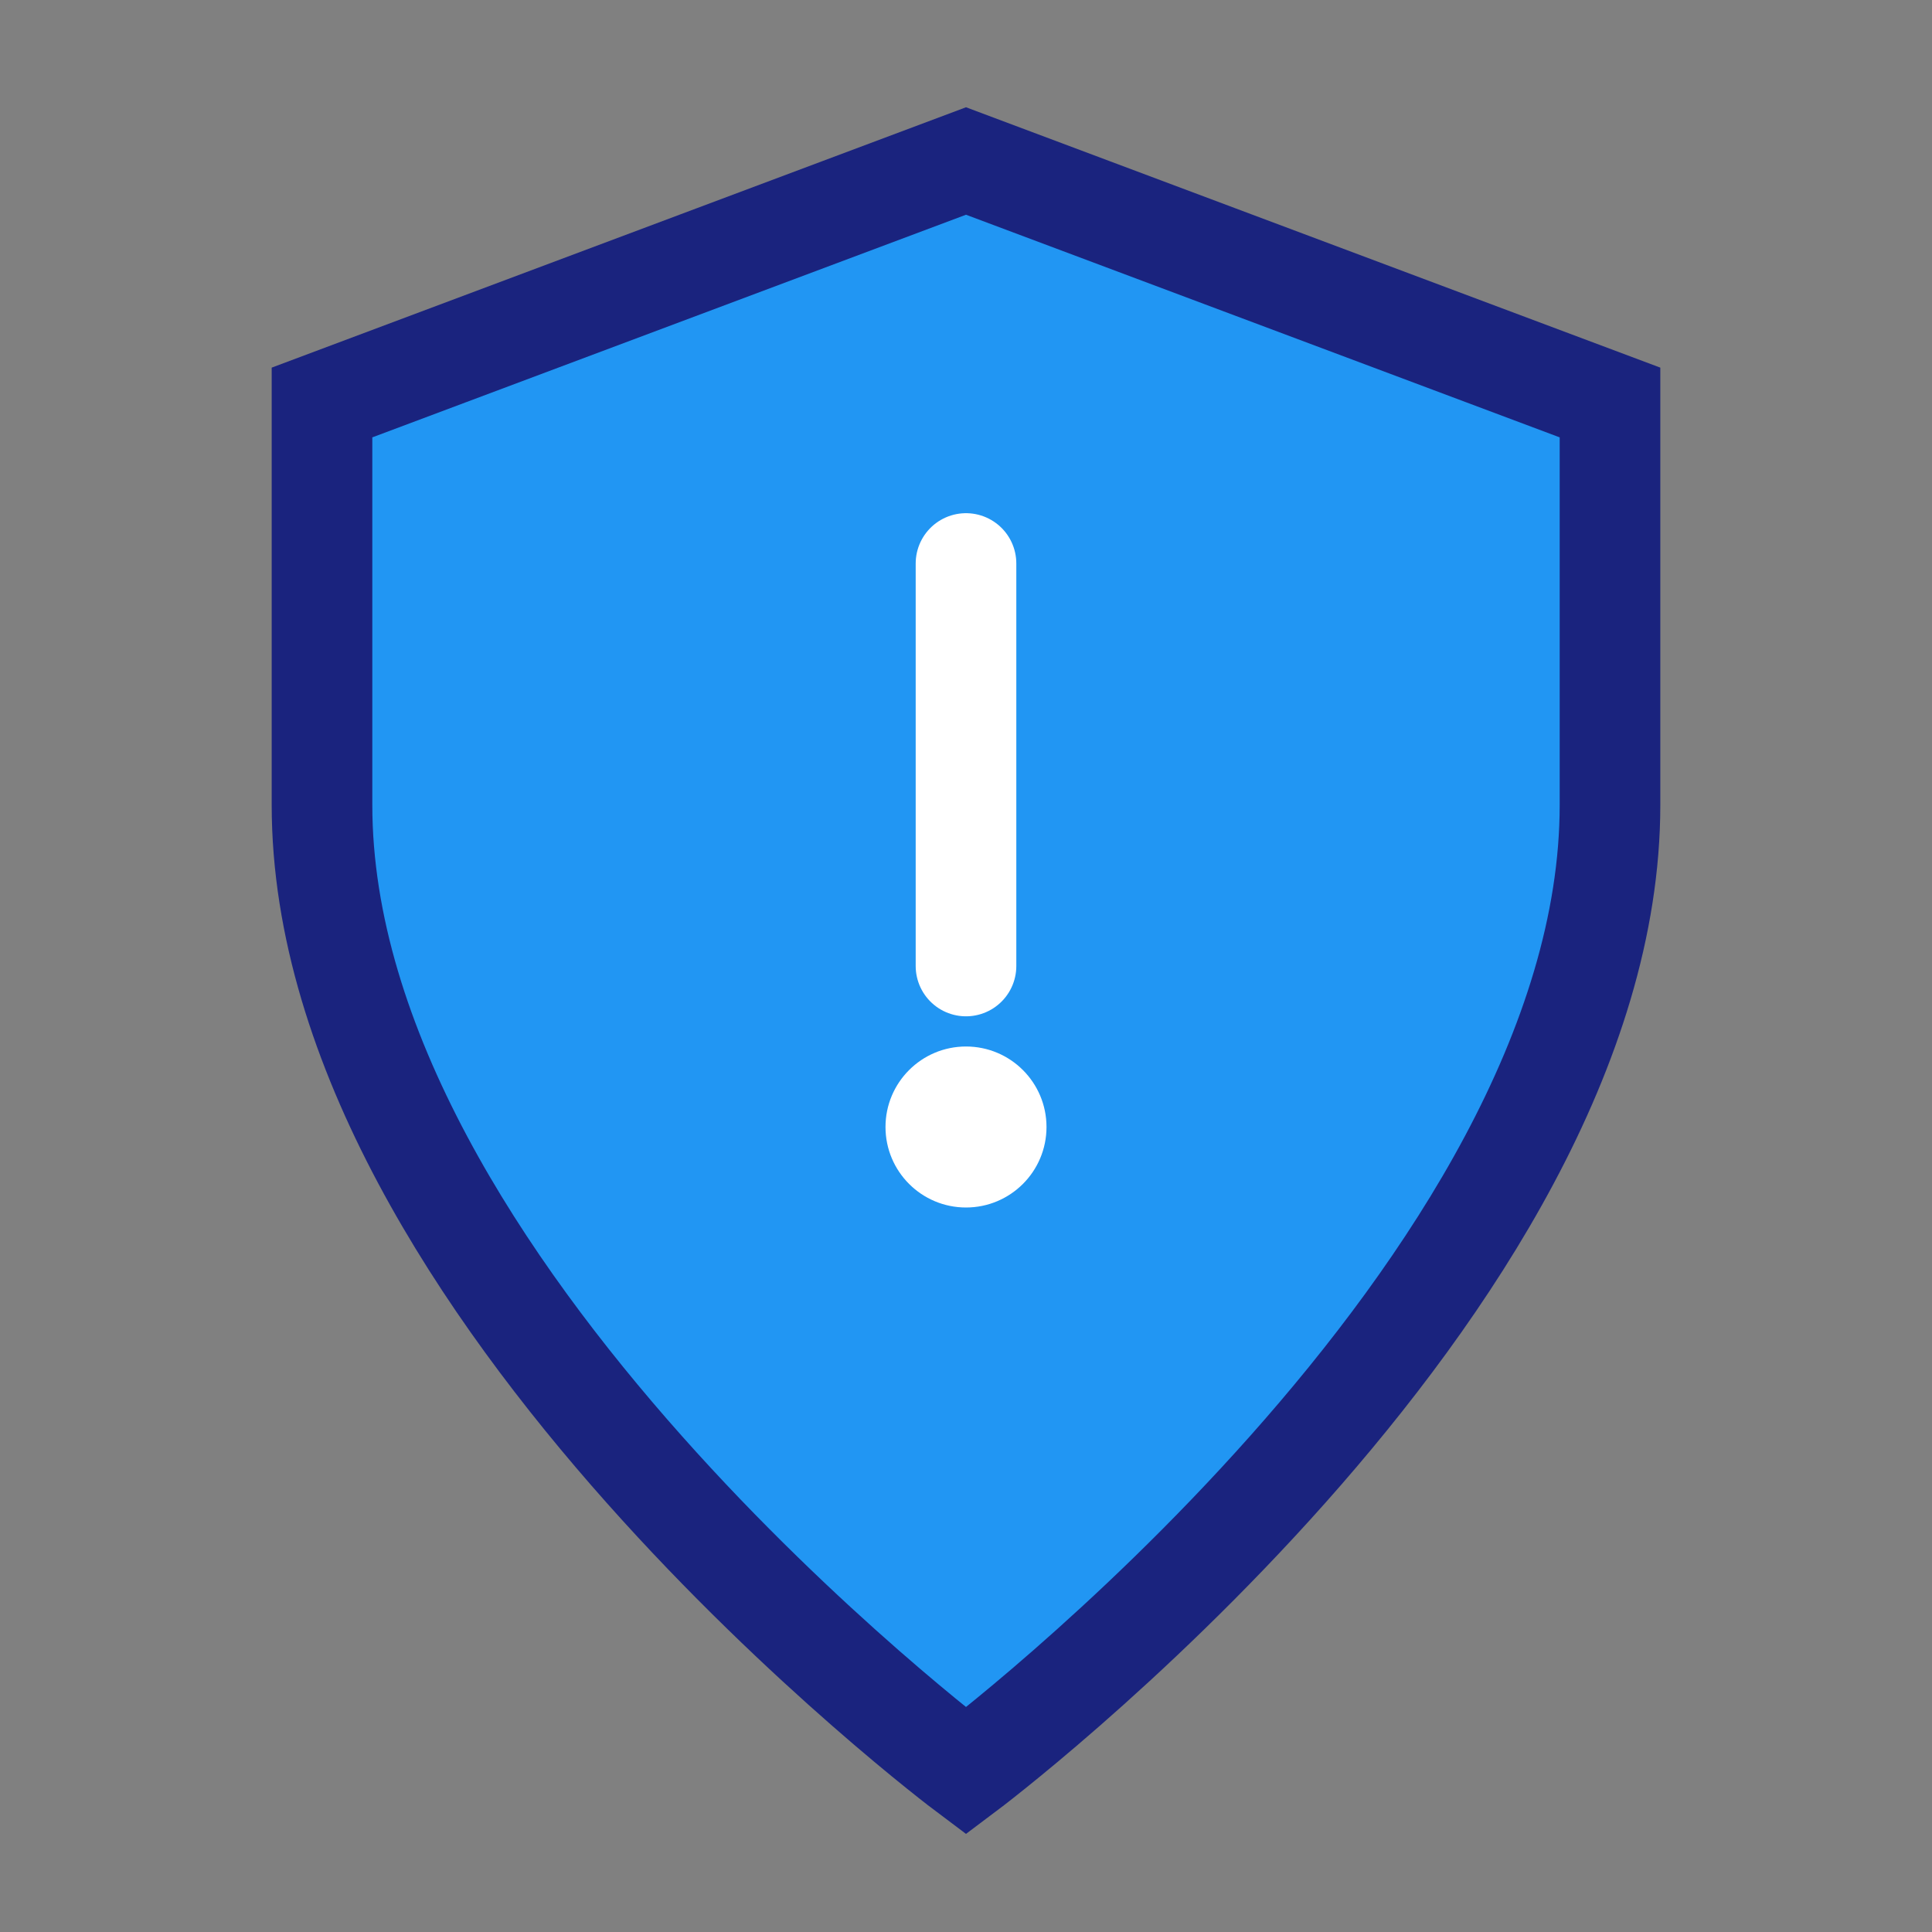 <svg width="48" height="48" viewBox="0 0 48 48" fill="none" xmlns="http://www.w3.org/2000/svg"><rect x="0" y="0" width="48" height="48" fill="#808080" stroke="none"/><path d="M24 4L8 10V20C8 32 24 44 24 44C24 44 40 32 40 20V10L24 4Z" stroke="#1A237E" stroke-width="2.5" fill="#2196F3"/><path d="M24 24V14" stroke="#fff" stroke-width="2.5" stroke-linecap="round"/><circle cx="24" cy="28" r="2" fill="#fff"/></svg>
